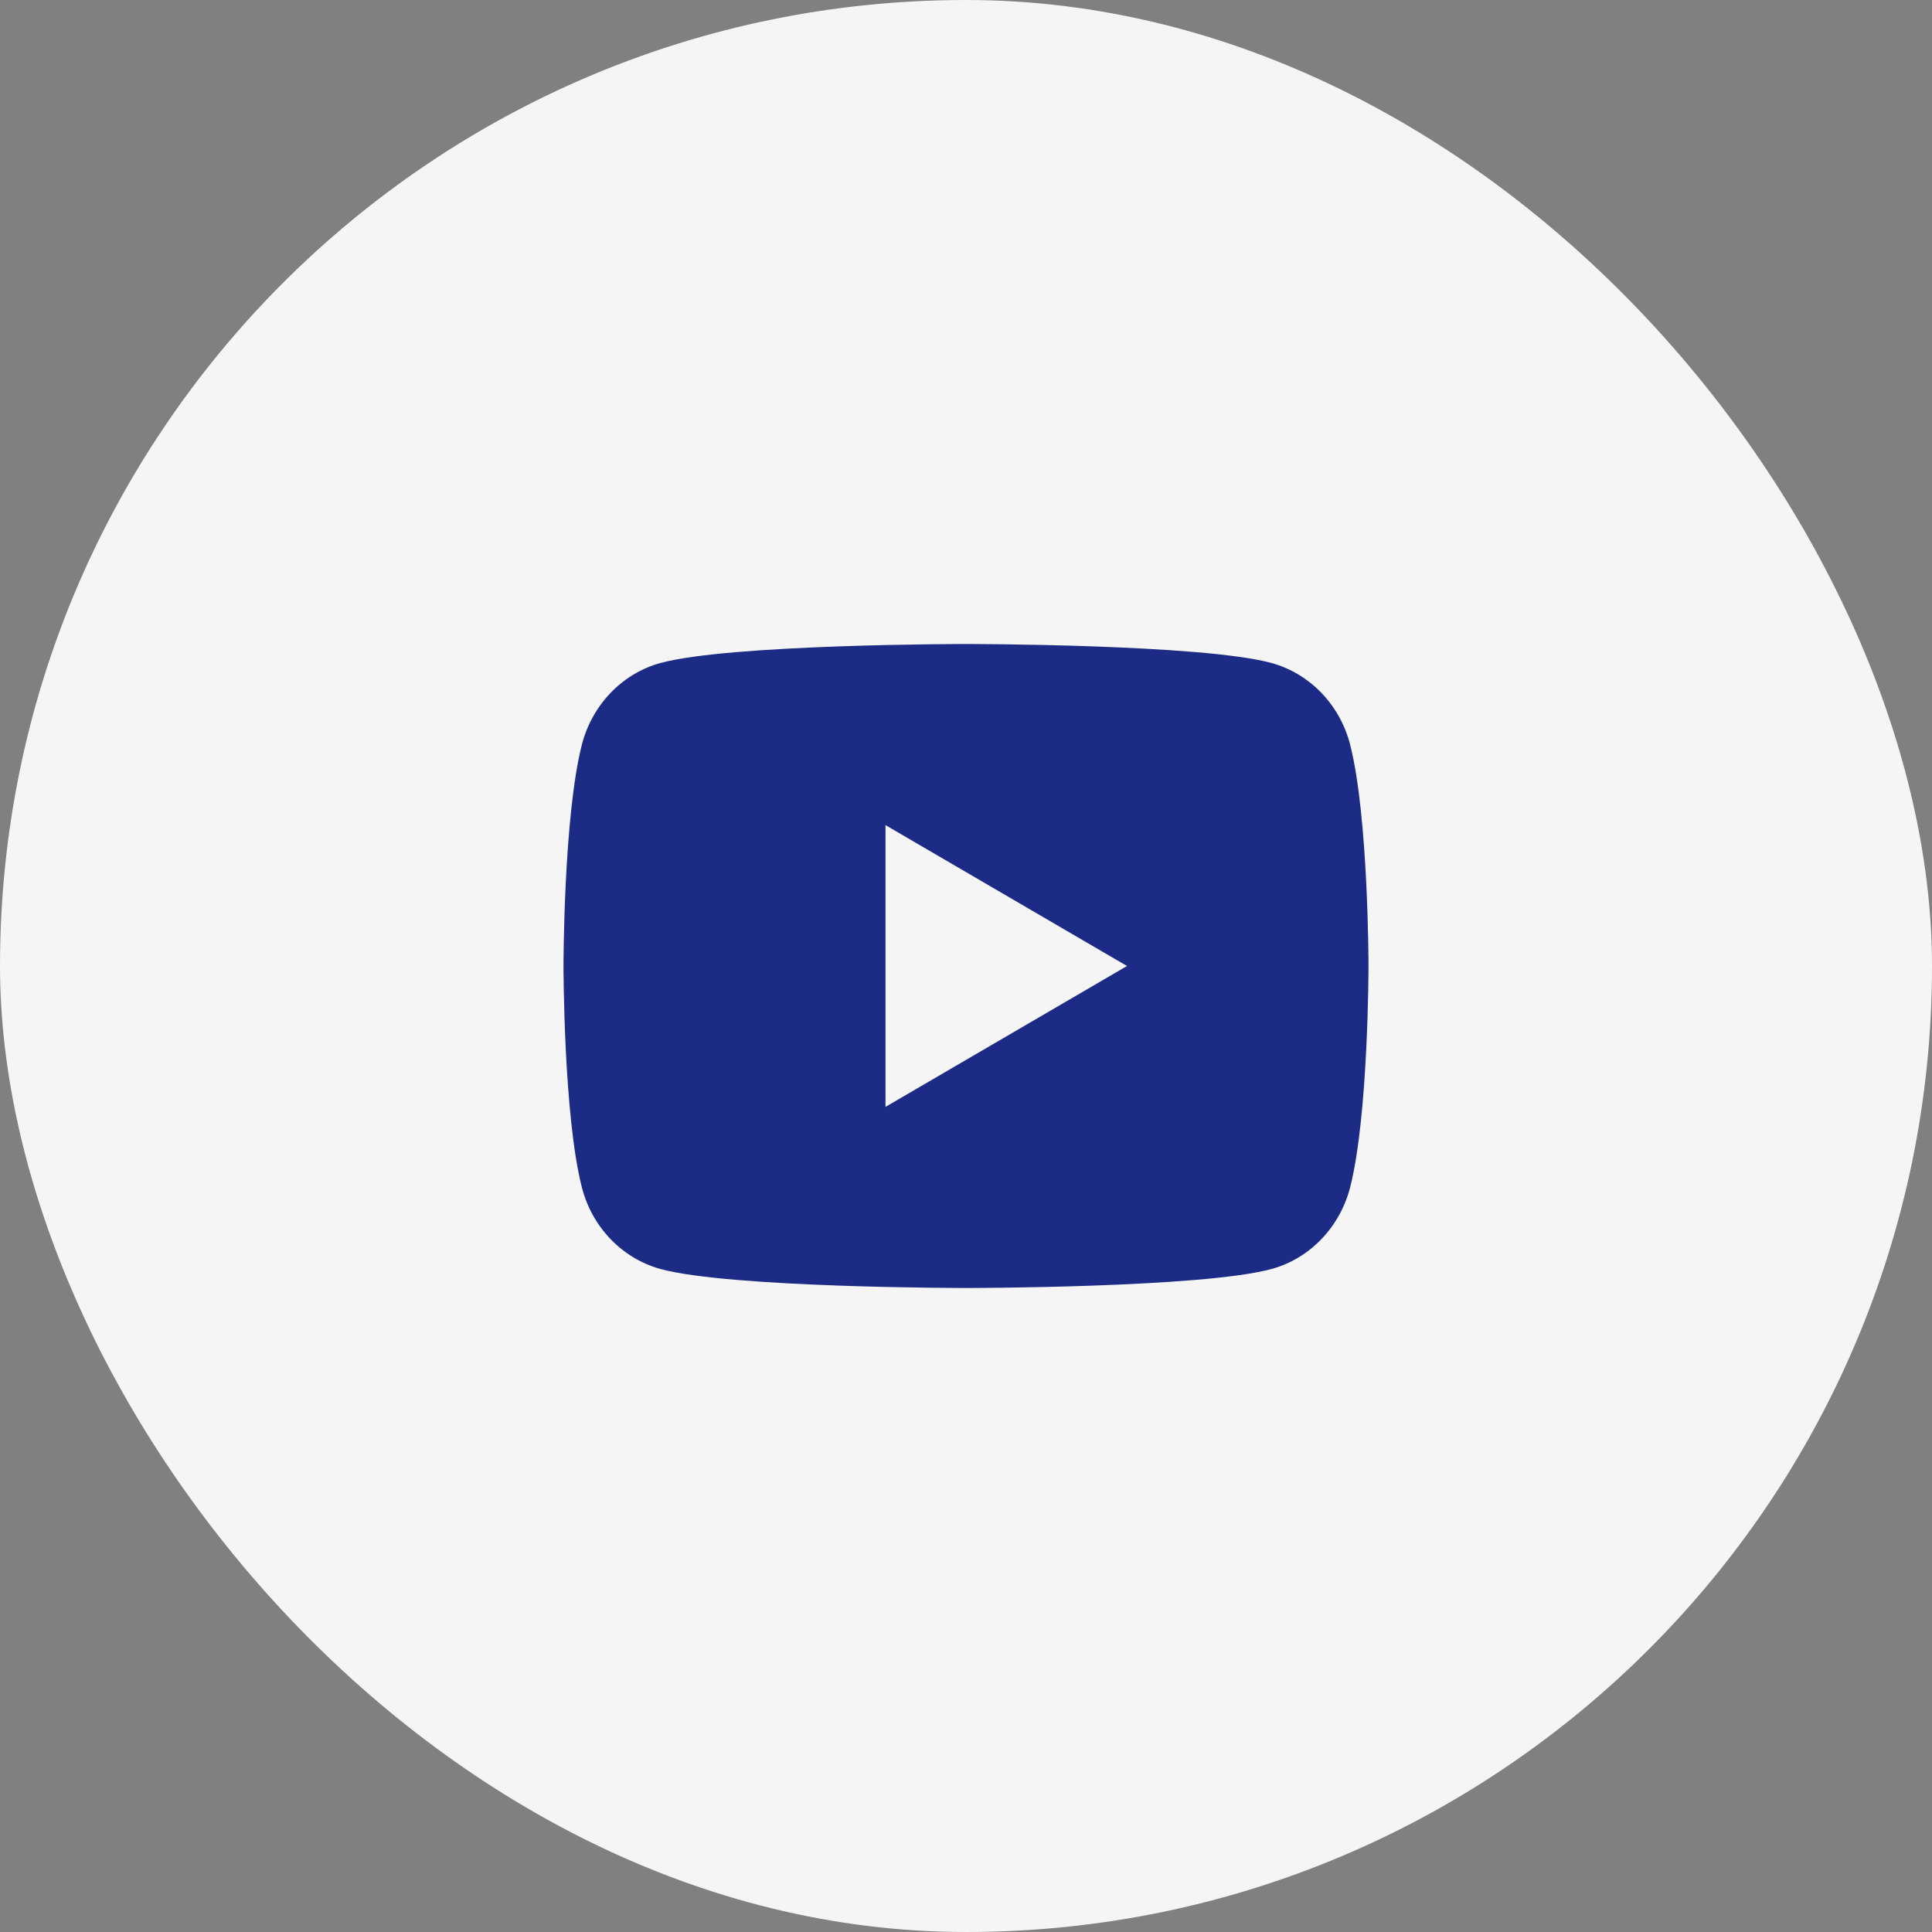<svg width="48" height="48" viewBox="0 0 48 48" fill="none" xmlns="http://www.w3.org/2000/svg">
<rect x="0" y="0" width="48" height="48" fill="#808080" stroke="none"/>
<rect width="48" height="48" rx="24" fill="#F5F5F5"/>
<path d="M33.543 18.498C34 20.28 34 24 34 24C34 24 34 27.72 33.543 29.502C33.289 30.487 32.546 31.262 31.605 31.524C29.896 32 24 32 24 32C24 32 18.107 32 16.395 31.524C15.45 31.258 14.708 30.484 14.457 29.502C14 27.72 14 24 14 24C14 24 14 20.28 14.457 18.498C14.711 17.513 15.454 16.738 16.395 16.476C18.107 16 24 16 24 16C24 16 29.896 16 31.605 16.476C32.55 16.742 33.292 17.516 33.543 18.498ZM22 27.5L28 24L22 20.5V27.5Z" fill="#1C2C86"/>
</svg>
